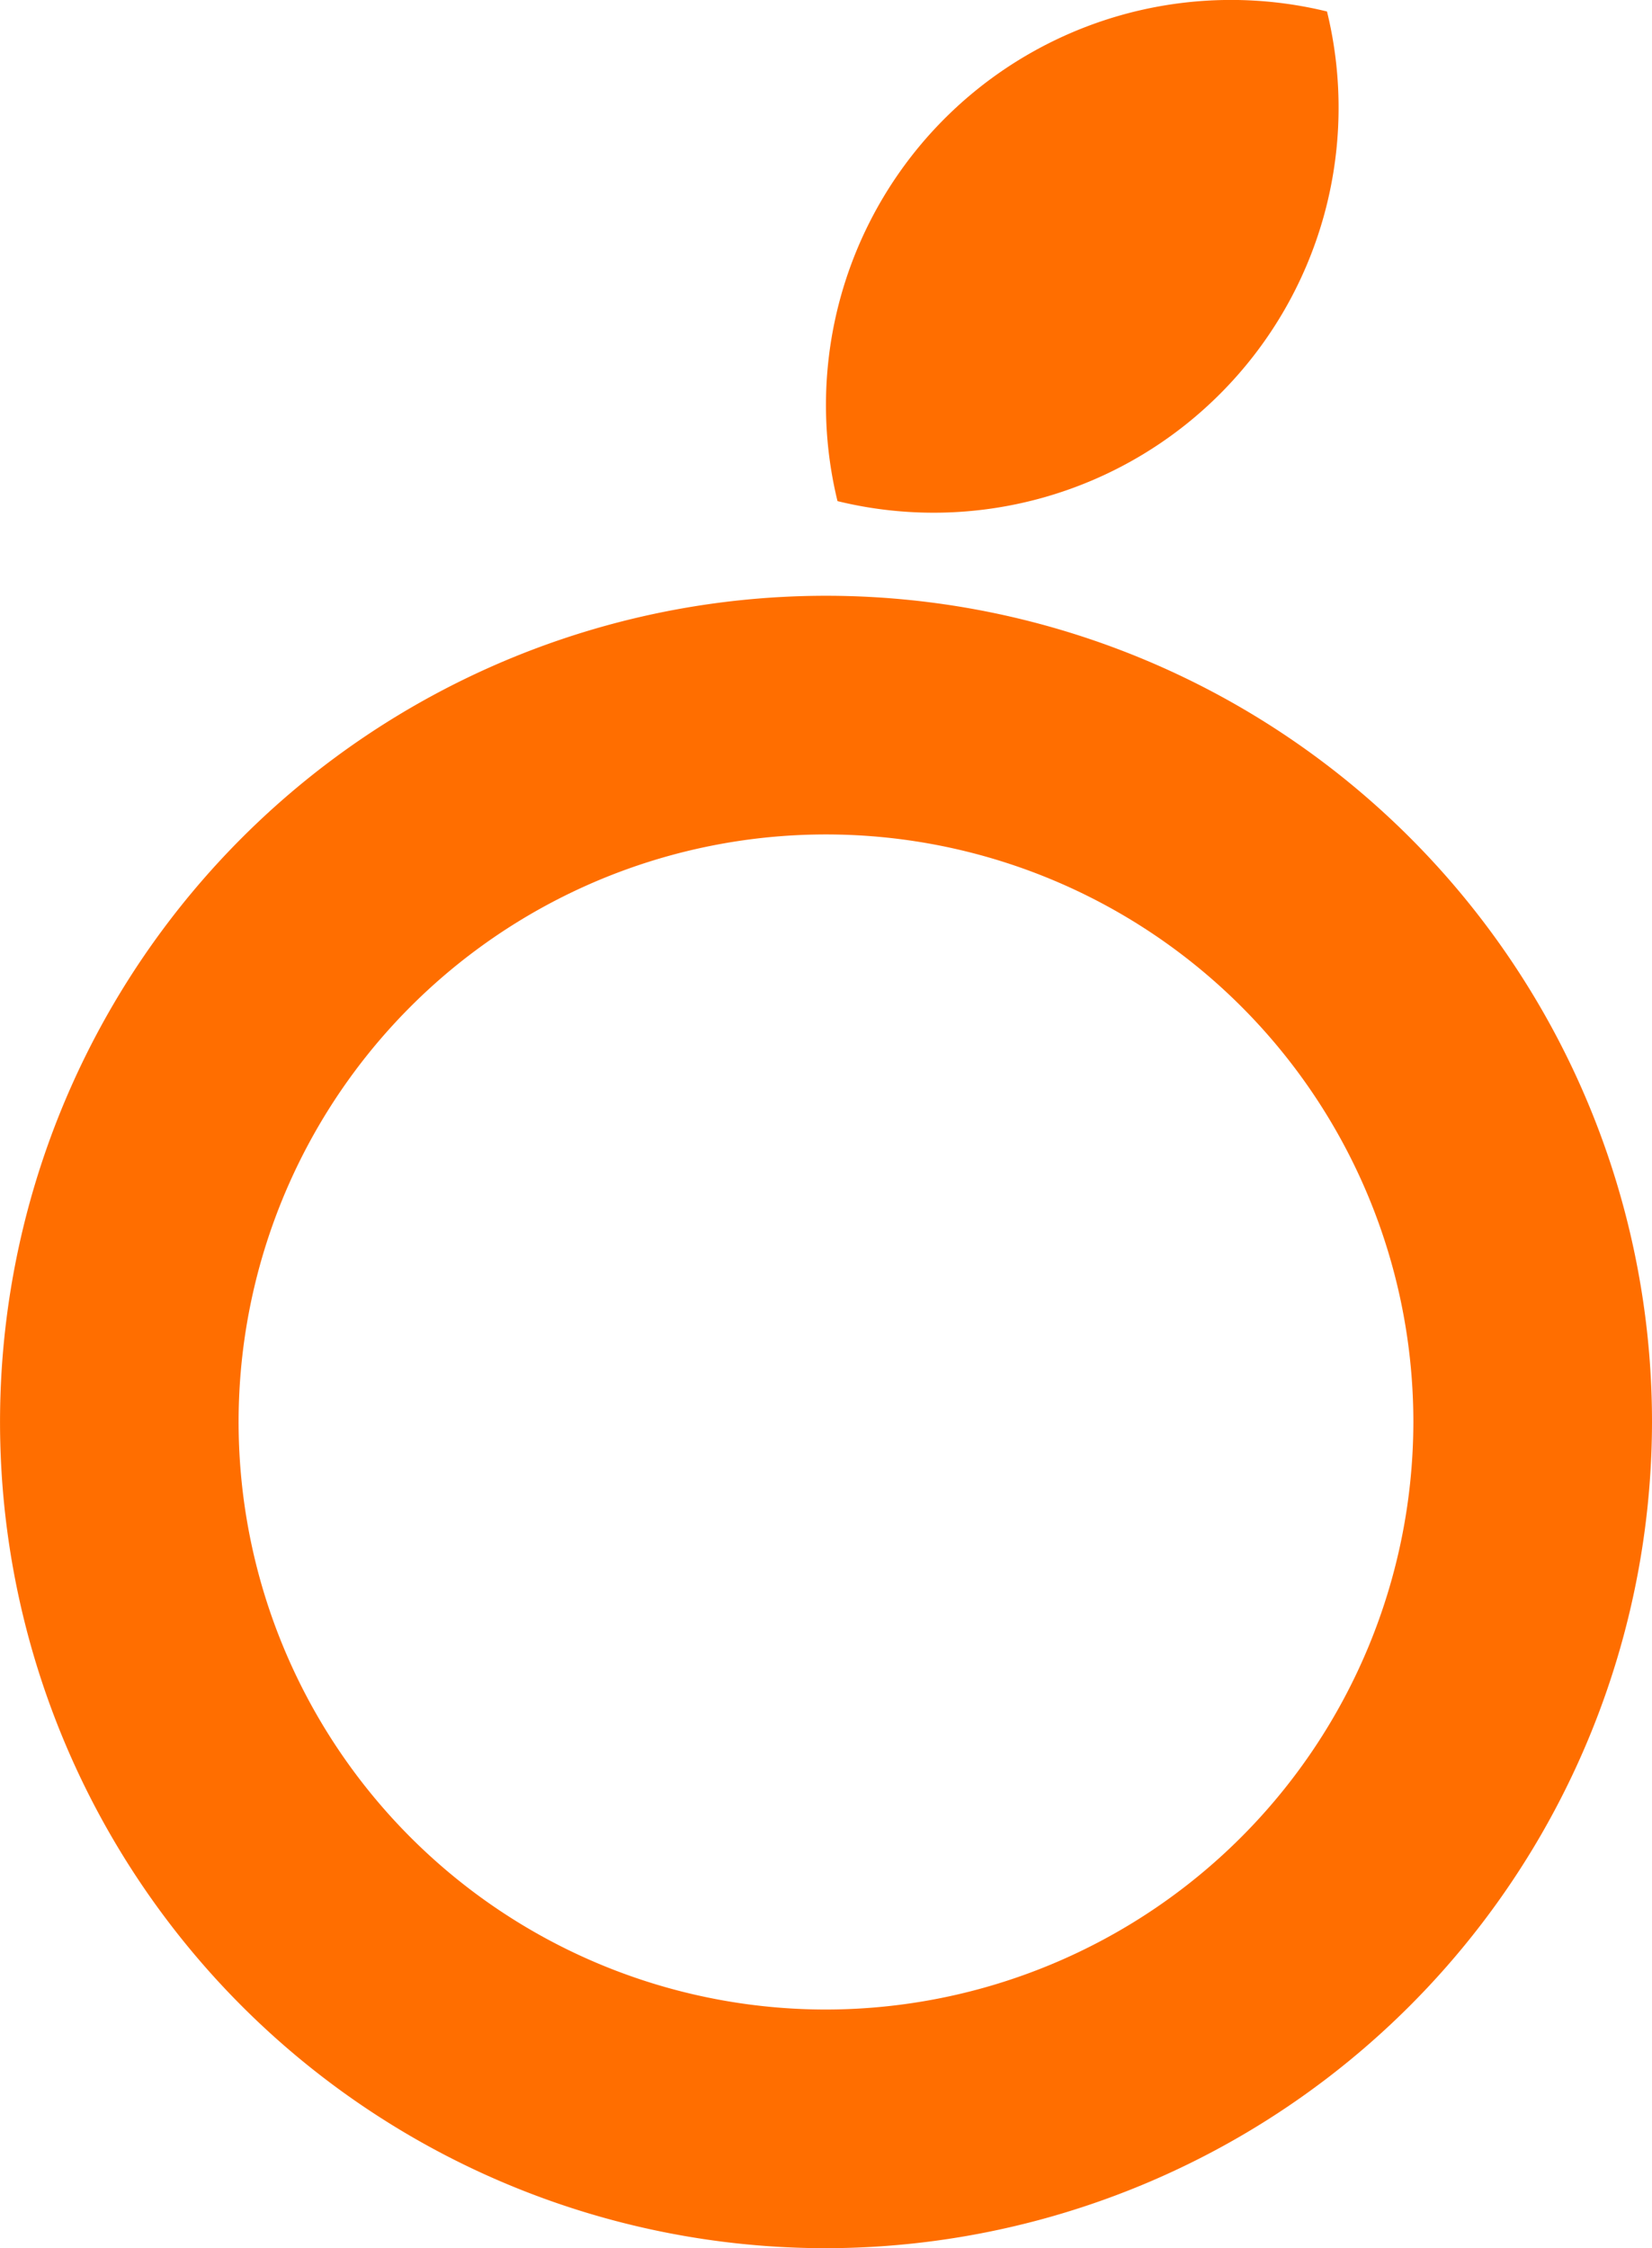 <svg xmlns="http://www.w3.org/2000/svg" xmlns:xlink="http://www.w3.org/1999/xlink" width="44.741" height="60.87" viewBox="0 0 44.741 60.87">
  <defs>
    <clipPath id="clip-path">
      <rect id="사각형_219" data-name="사각형 219" width="44.741" height="60.87" fill="#ff6e00"/>
    </clipPath>
  </defs>
  <g id="그룹_506" data-name="그룹 506" transform="translate(0 0)">
    <g id="그룹_505" data-name="그룹 505" transform="translate(0 0)" clip-path="url(#clip-path)">
      <path id="패스_1549" data-name="패스 1549" d="M44.741,47.853a22.37,22.37,0,1,0-22.37,22.37,22.4,22.4,0,0,0,22.37-22.37M22.371,63.761A15.908,15.908,0,1,1,38.278,47.853,15.926,15.926,0,0,1,22.371,63.761" transform="translate(0 -9.352)" fill="#ff6e00"/>
      <path id="패스_1550" data-name="패스 1550" d="M46.01,10.668A10.96,10.96,0,0,0,48.91.311,10.97,10.97,0,0,0,35.653,13.568a10.96,10.96,0,0,0,10.357-2.9" transform="translate(-12.971 0)" fill="#ff6e00"/>
    </g>
  </g>
</svg>
